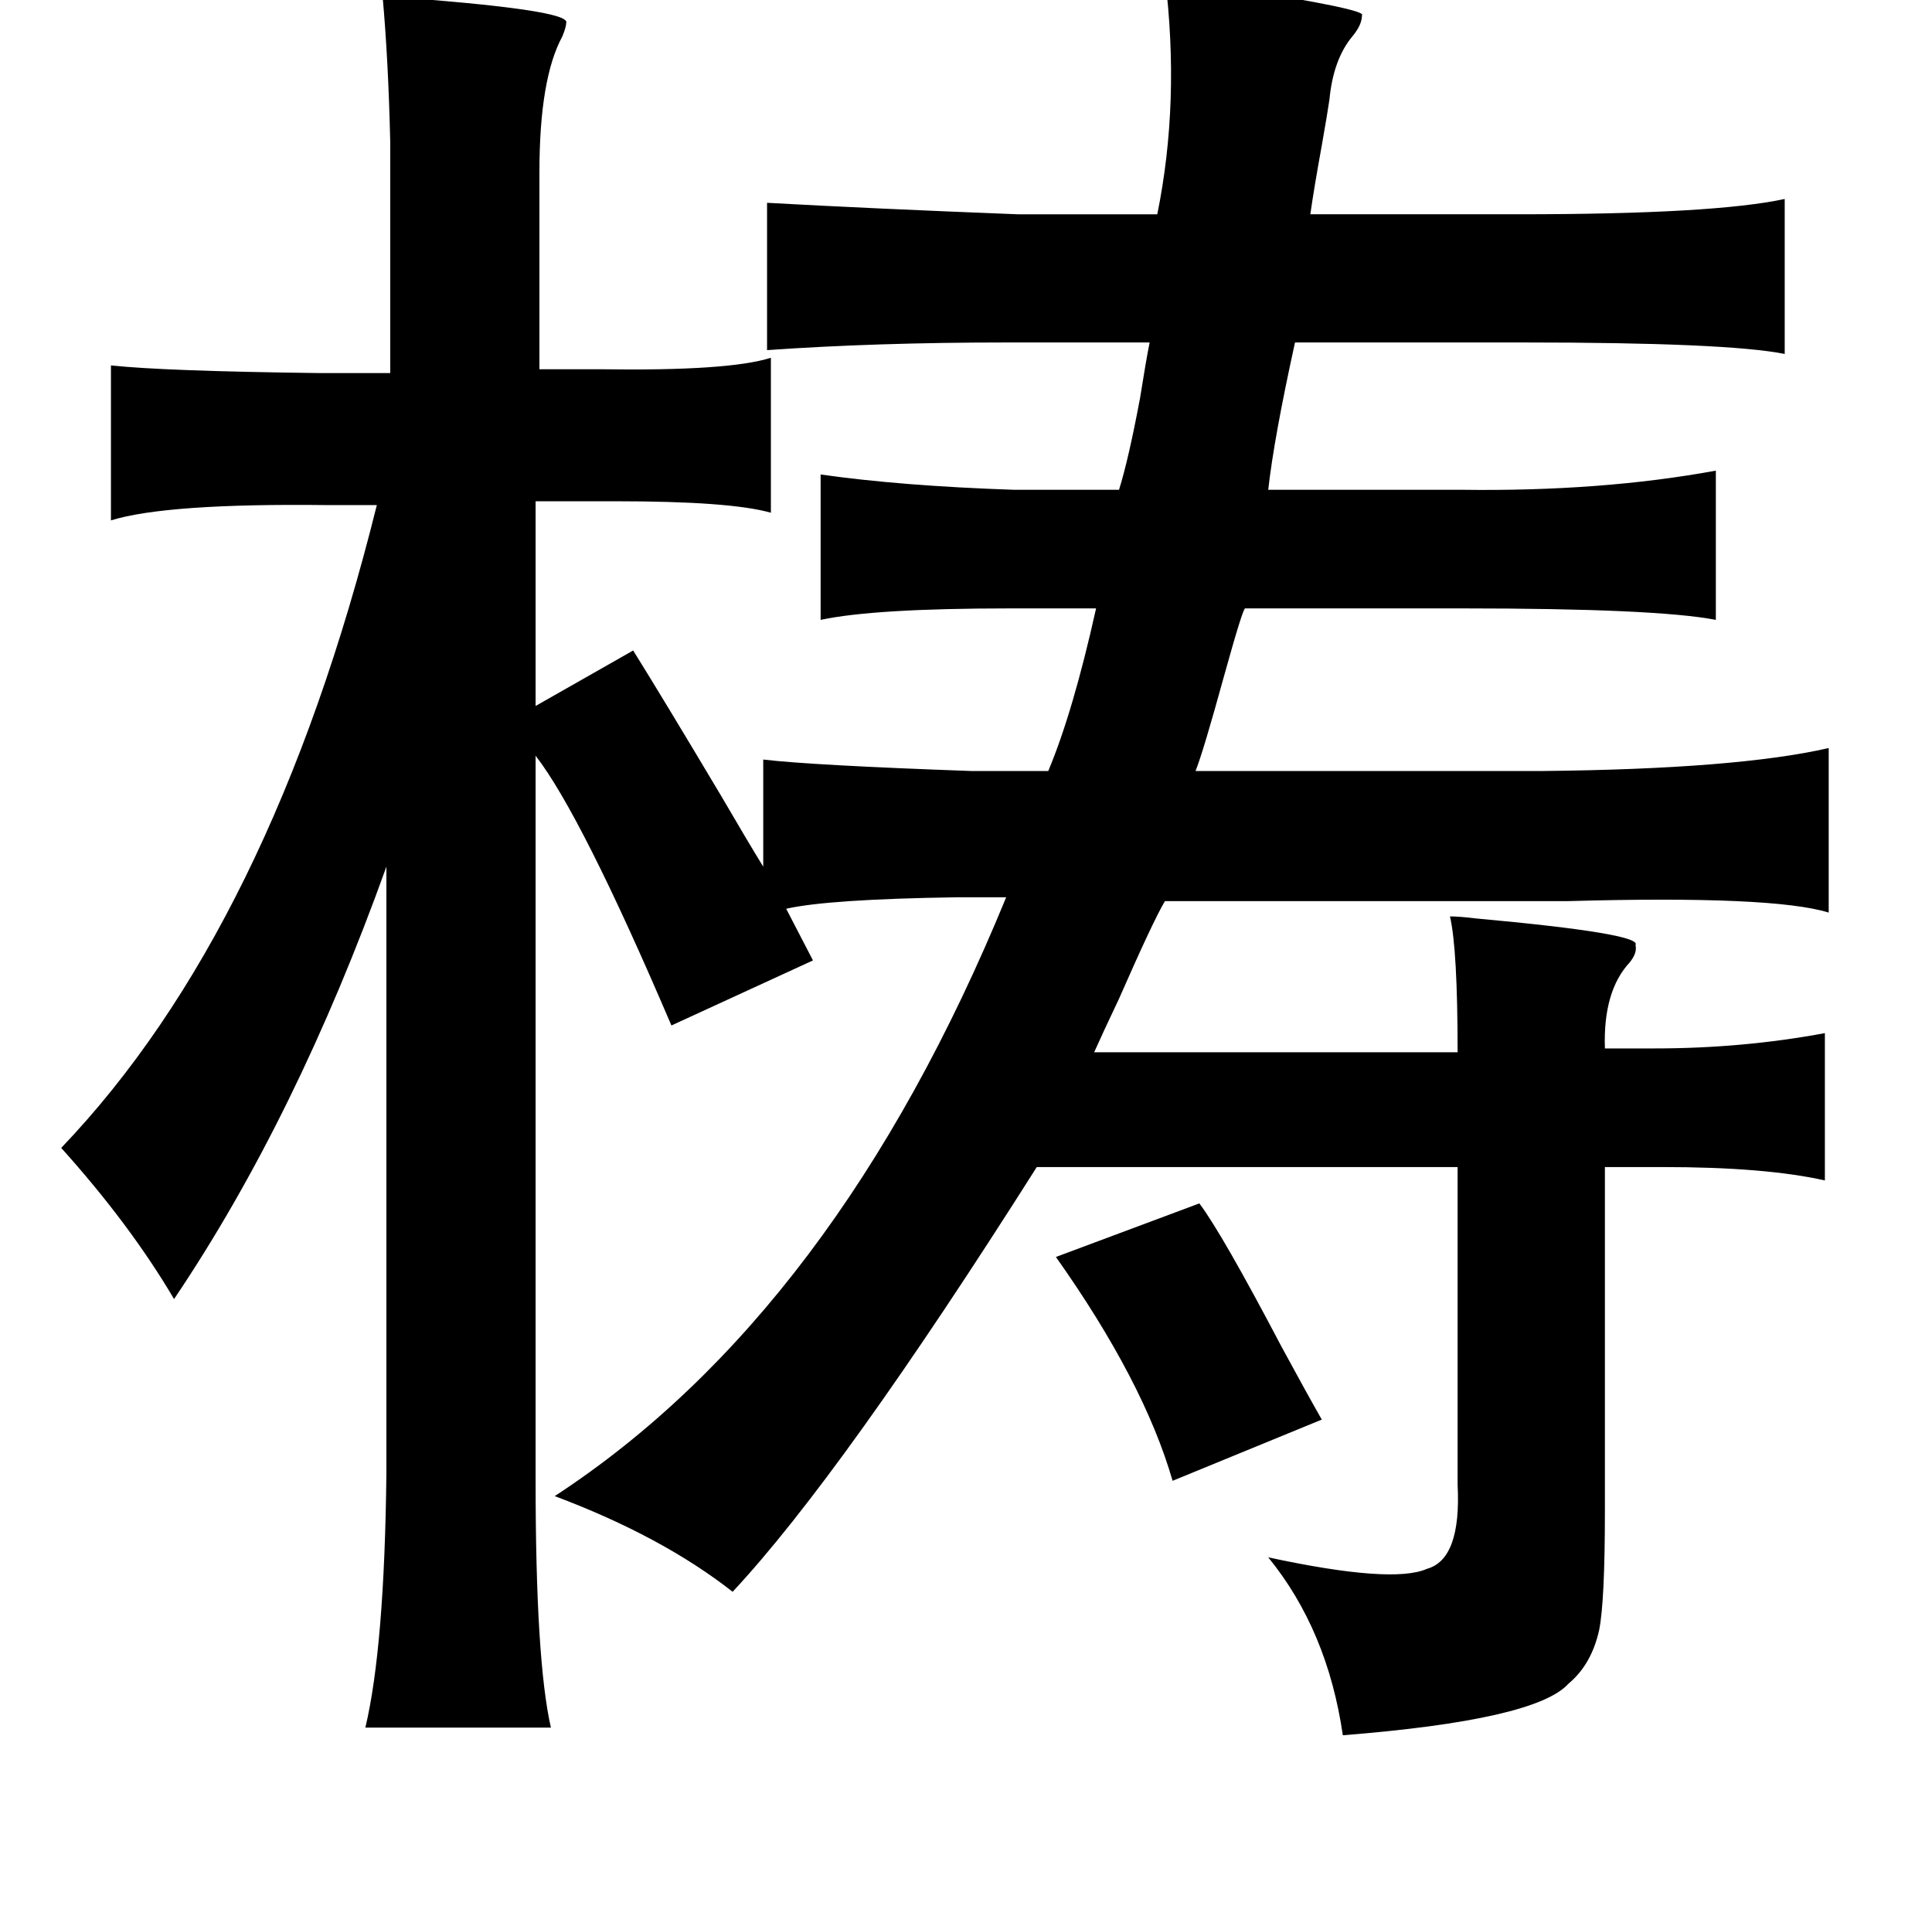 <?xml version="1.0" standalone="no"?>
<!DOCTYPE svg PUBLIC "-//W3C//DTD SVG 1.1//EN" "http://www.w3.org/Graphics/SVG/1.1/DTD/svg11.dtd" >
<svg xmlns="http://www.w3.org/2000/svg" xmlns:xlink="http://www.w3.org/1999/xlink" version="1.1" viewBox="-10 0 1010 1000">
   <path fill="currentColor"
d="M599 -12l36 6q70 11 67 14q0 5 -5 11q-10 12 -12 33q-1 7 -4 24q-4 22 -6 36h109q102 0 139 -8v81q-30 -6 -137 -6h-119q-11 50 -14 77h101q73 1 133 -10v78q-31 -6 -133 -6h-113q-1 -1 -11 35q-11 40 -15 50h181q102 -1 150 -12v86q-29 -9 -136 -6h-211q-6 10 -24 51
q-9 19 -13 28h190q0 -54 -4 -71q5 0 13 1q88 8 84 14q1 4 -3 9q-14 15 -13 45h26q46 0 89 -8v77q-31 -7 -85 -7h-30v180q0 47 -3 62q-4 18 -16 28q-17 19 -118 27q-8 -55 -39 -93q65 14 83 6q18 -5 16 -44v-166h-220q-102 161 -159 222q-37 -29 -93 -50q147 -96 236 -313
h-26q-67 1 -89 6l14 27l-74 34q-47 -110 -71 -141v379q0 94 8 129h-97q10 -42 11 -133v-317q-47 131 -111 226q-23 -39 -59 -79q110 -115 165 -336h-26q-84 -1 -113 8v-81q28 3 109 4h37v-121q-1 -43 -4 -76q99 7 96 14q0 2 -2 7q-12 22 -12 71v103h32q67 1 89 -6v81
q-21 -6 -81 -6h-42v107l51 -29q15 24 46 76q14 24 22 37v-56q25 3 109 6h40q13 -31 25 -85h-45q-71 0 -99 6v-76q42 6 101 8h55q5 -16 11 -48q3 -19 5 -29h-75q-68 0 -125 4v-77q54 3 131 6h73q12 -59 4 -124zM617 629q12 16 43 75q13 24 21 38l-78 32q-15 -52 -61 -117z
" />
</svg>
